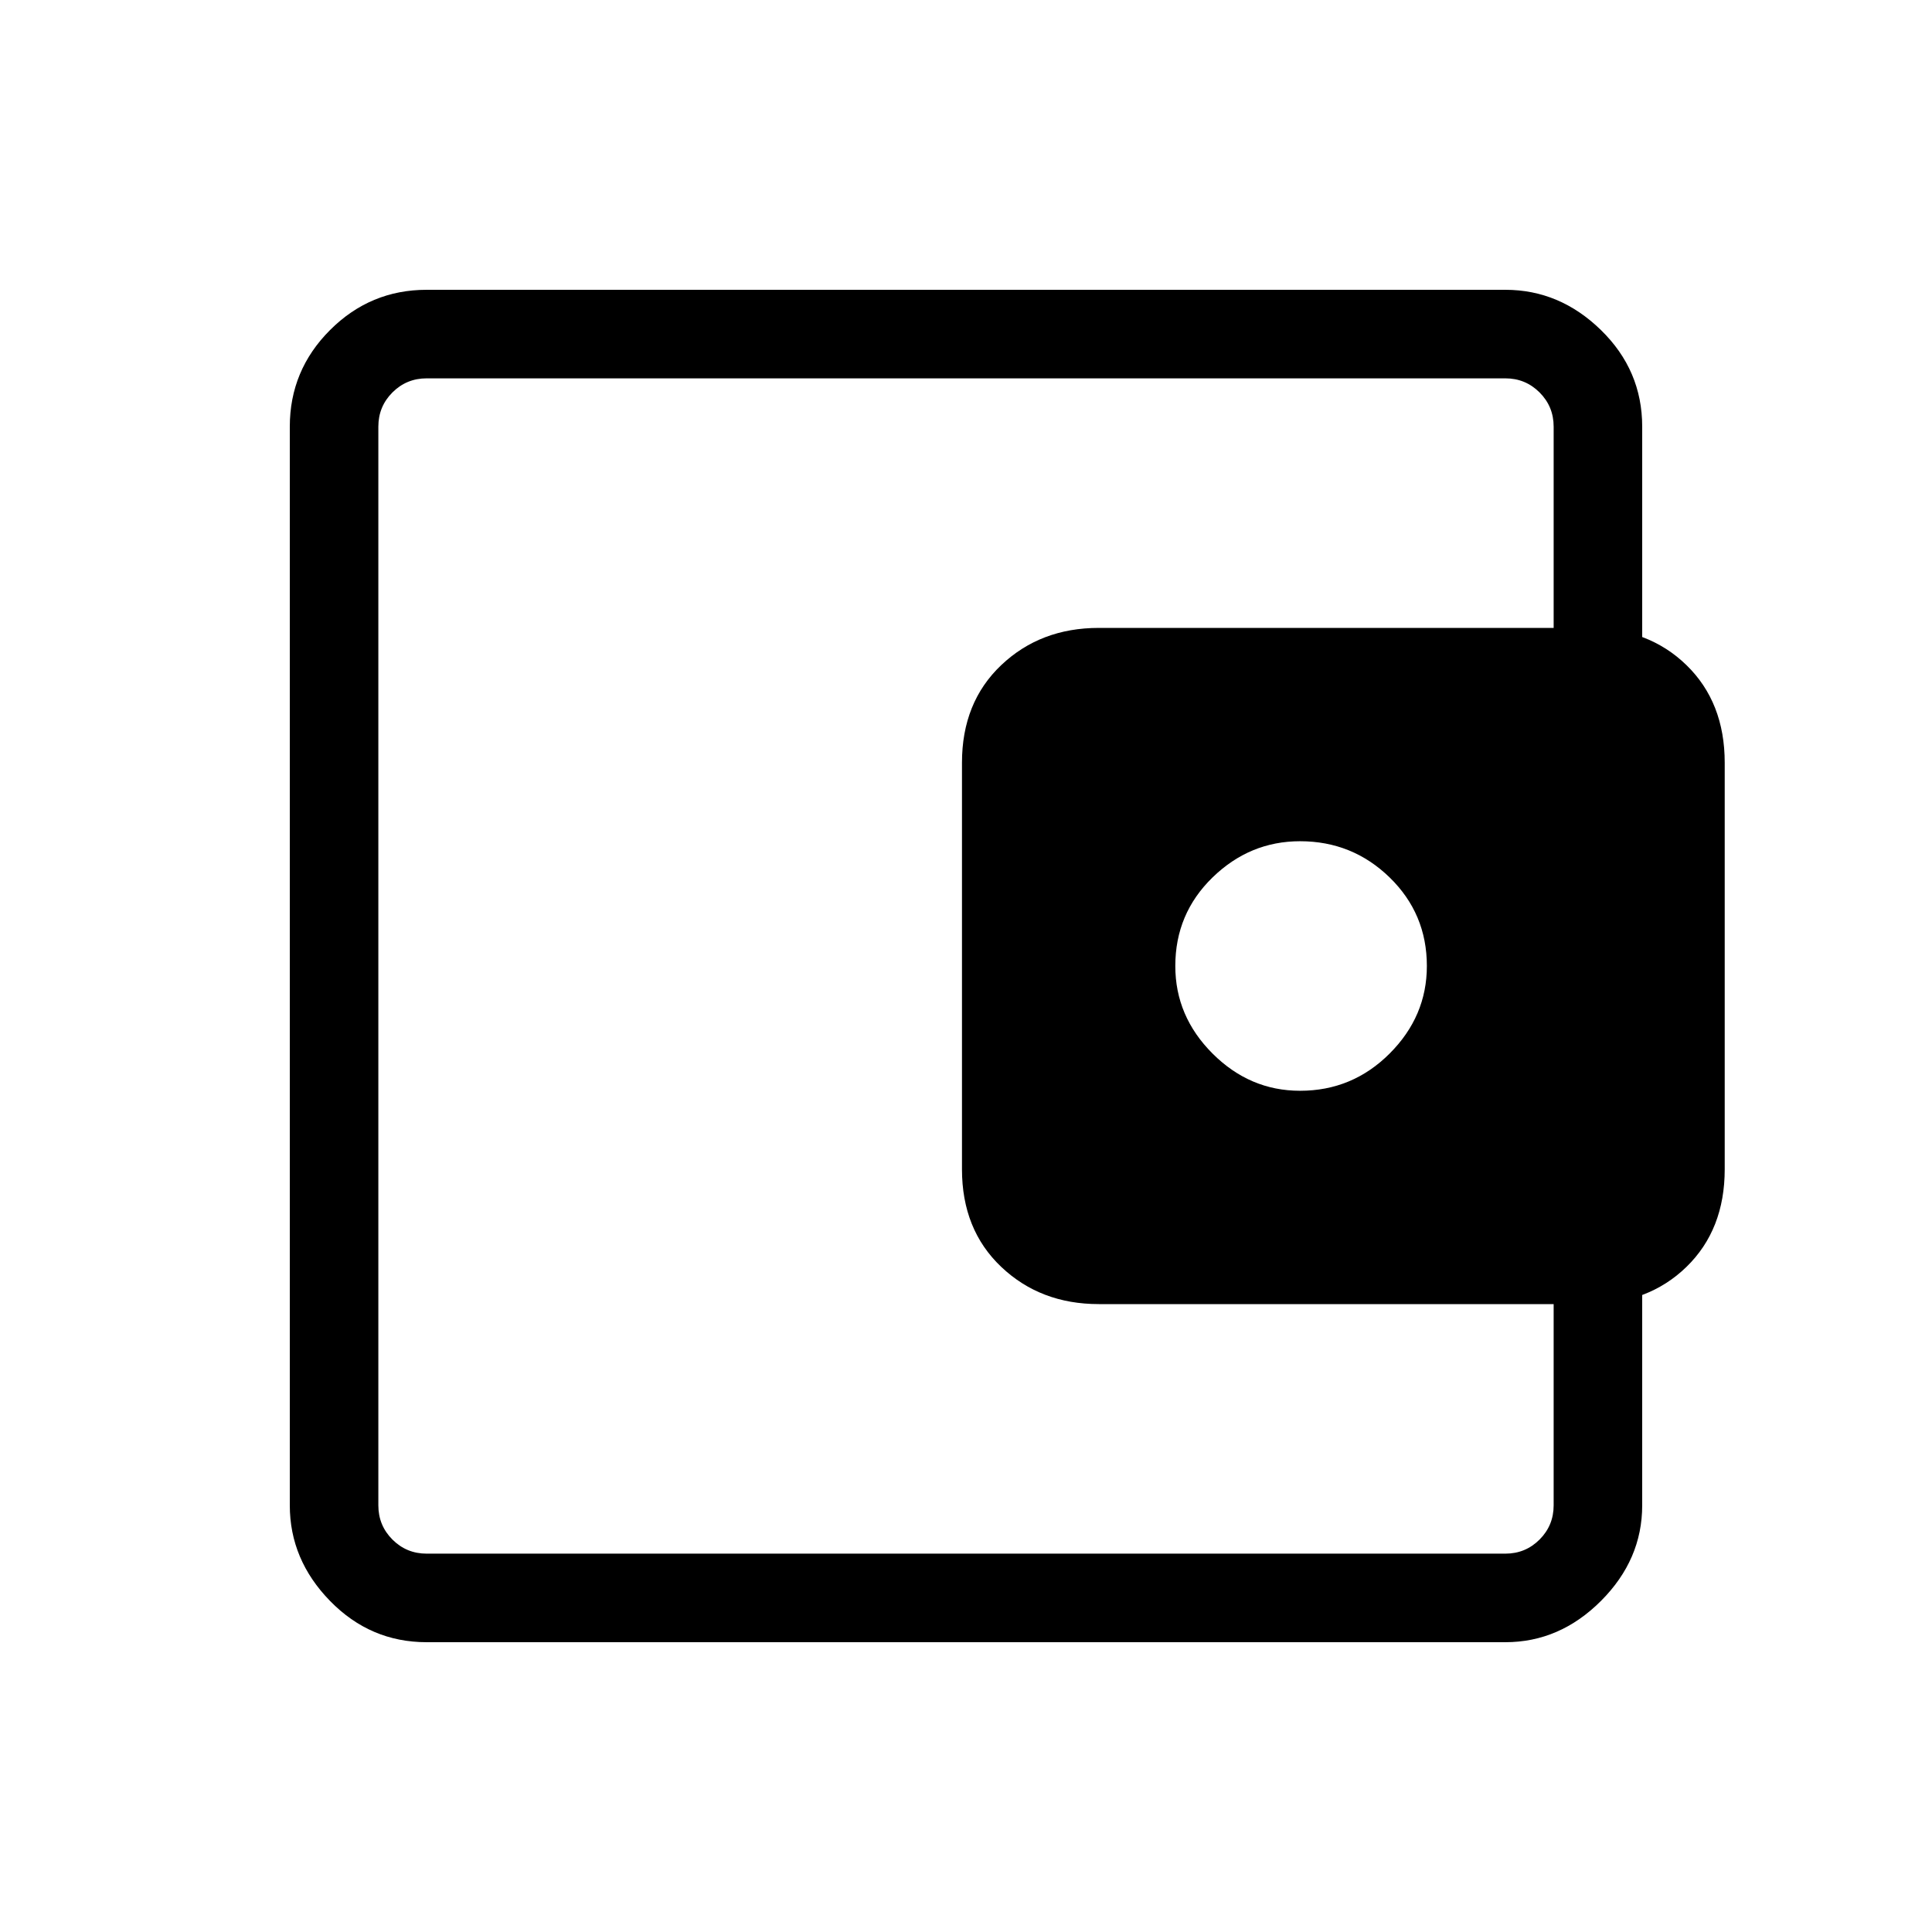 <svg xmlns="http://www.w3.org/2000/svg" height="48" width="48"><path d="M32.3 27.1q1.3 0 2.225-.925T35.45 24q0-1.3-.925-2.2-.925-.9-2.225-.9-1.25 0-2.175.9-.925.9-.925 2.2 0 1.25.925 2.175.925.925 2.175.925ZM9.4 33.4v5.2V9.4 33.4Zm1.2 7.4q-1.4 0-2.4-1.025t-1-2.375V10.6q0-1.4 1-2.4t2.4-1h26.8q1.35 0 2.375 1t1.025 2.4v6.15h-2.2V10.6q0-.5-.35-.85t-.85-.35H10.6q-.5 0-.85.35t-.35.85v26.8q0 .5.35.85t.85.35h26.8q.5 0 .85-.35t.35-.85v-6.1h2.2v6.1q0 1.35-1.025 2.375T37.4 40.8Zm16.7-8.4q-1.45 0-2.425-.925-.975-.925-.975-2.425v-10.1q0-1.5.975-2.425.975-.925 2.425-.925h12.15q1.5 0 2.45.925.95.925.95 2.425v10.1q0 1.5-.95 2.425-.95.925-2.45.925Z"/></svg>